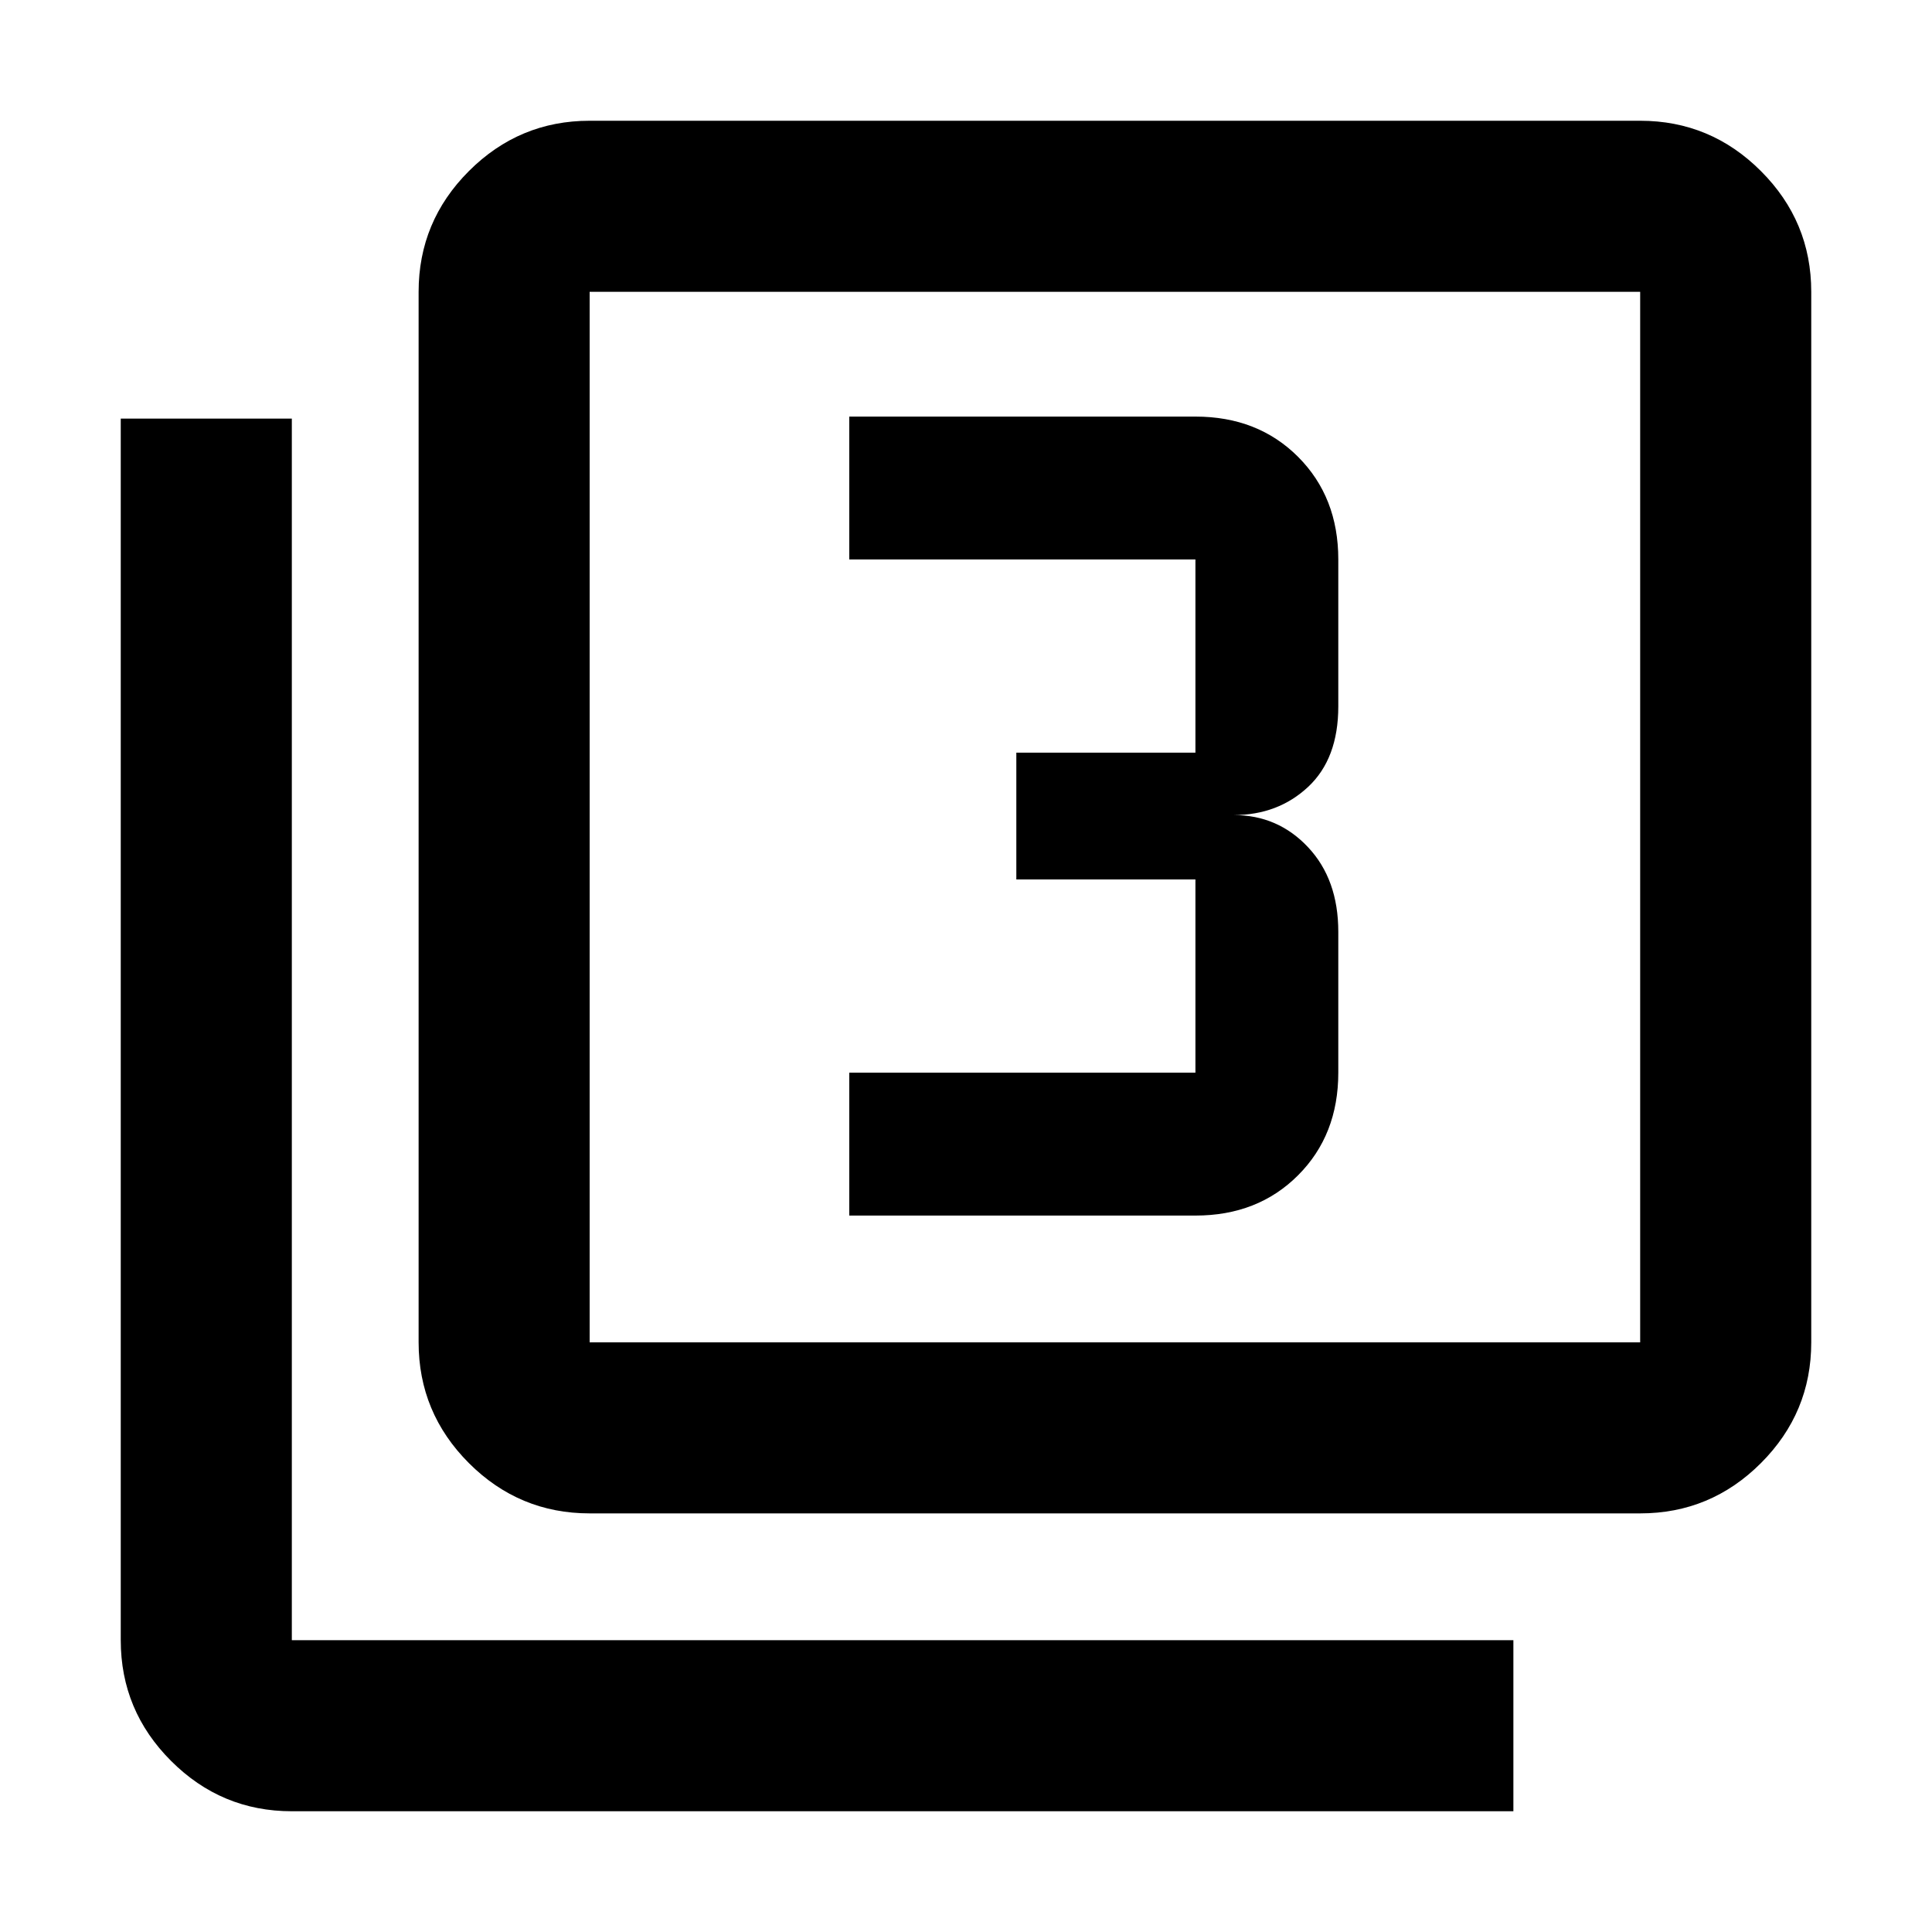 <svg xmlns="http://www.w3.org/2000/svg" height="40" width="40"><path d="M17.583 25.167H24.75Q26.042 25.167 26.875 24.333Q27.708 23.5 27.708 22.208V19.292Q27.708 18.208 27.083 17.542Q26.458 16.875 25.542 16.875Q26.458 16.875 27.083 16.292Q27.708 15.708 27.708 14.625V11.583Q27.708 10.292 26.875 9.458Q26.042 8.625 24.75 8.625H17.583V11.583H24.75Q24.75 11.583 24.75 11.583Q24.75 11.583 24.75 11.583V15.583Q24.75 15.583 24.75 15.583Q24.75 15.583 24.75 15.583H21.042V18.208H24.75Q24.75 18.208 24.75 18.208Q24.75 18.208 24.75 18.208V22.208Q24.75 22.208 24.75 22.208Q24.75 22.208 24.75 22.208H17.583ZM12.208 31.333Q10.75 31.333 9.708 30.292Q8.667 29.25 8.667 27.792V6.042Q8.667 4.583 9.708 3.542Q10.75 2.5 12.208 2.5H33.958Q35.417 2.5 36.458 3.542Q37.5 4.583 37.5 6.042V27.792Q37.5 29.25 36.458 30.292Q35.417 31.333 33.958 31.333ZM12.208 27.792H33.958Q33.958 27.792 33.958 27.792Q33.958 27.792 33.958 27.792V6.042Q33.958 6.042 33.958 6.042Q33.958 6.042 33.958 6.042H12.208Q12.208 6.042 12.208 6.042Q12.208 6.042 12.208 6.042V27.792Q12.208 27.792 12.208 27.792Q12.208 27.792 12.208 27.792ZM6.042 37.5Q4.583 37.5 3.542 36.458Q2.5 35.417 2.5 33.958V8.667H6.042V33.958Q6.042 33.958 6.042 33.958Q6.042 33.958 6.042 33.958H31.333V37.5ZM12.208 6.042Q12.208 6.042 12.208 6.042Q12.208 6.042 12.208 6.042V27.792Q12.208 27.792 12.208 27.792Q12.208 27.792 12.208 27.792Q12.208 27.792 12.208 27.792Q12.208 27.792 12.208 27.792V6.042Q12.208 6.042 12.208 6.042Q12.208 6.042 12.208 6.042Z"/></svg>